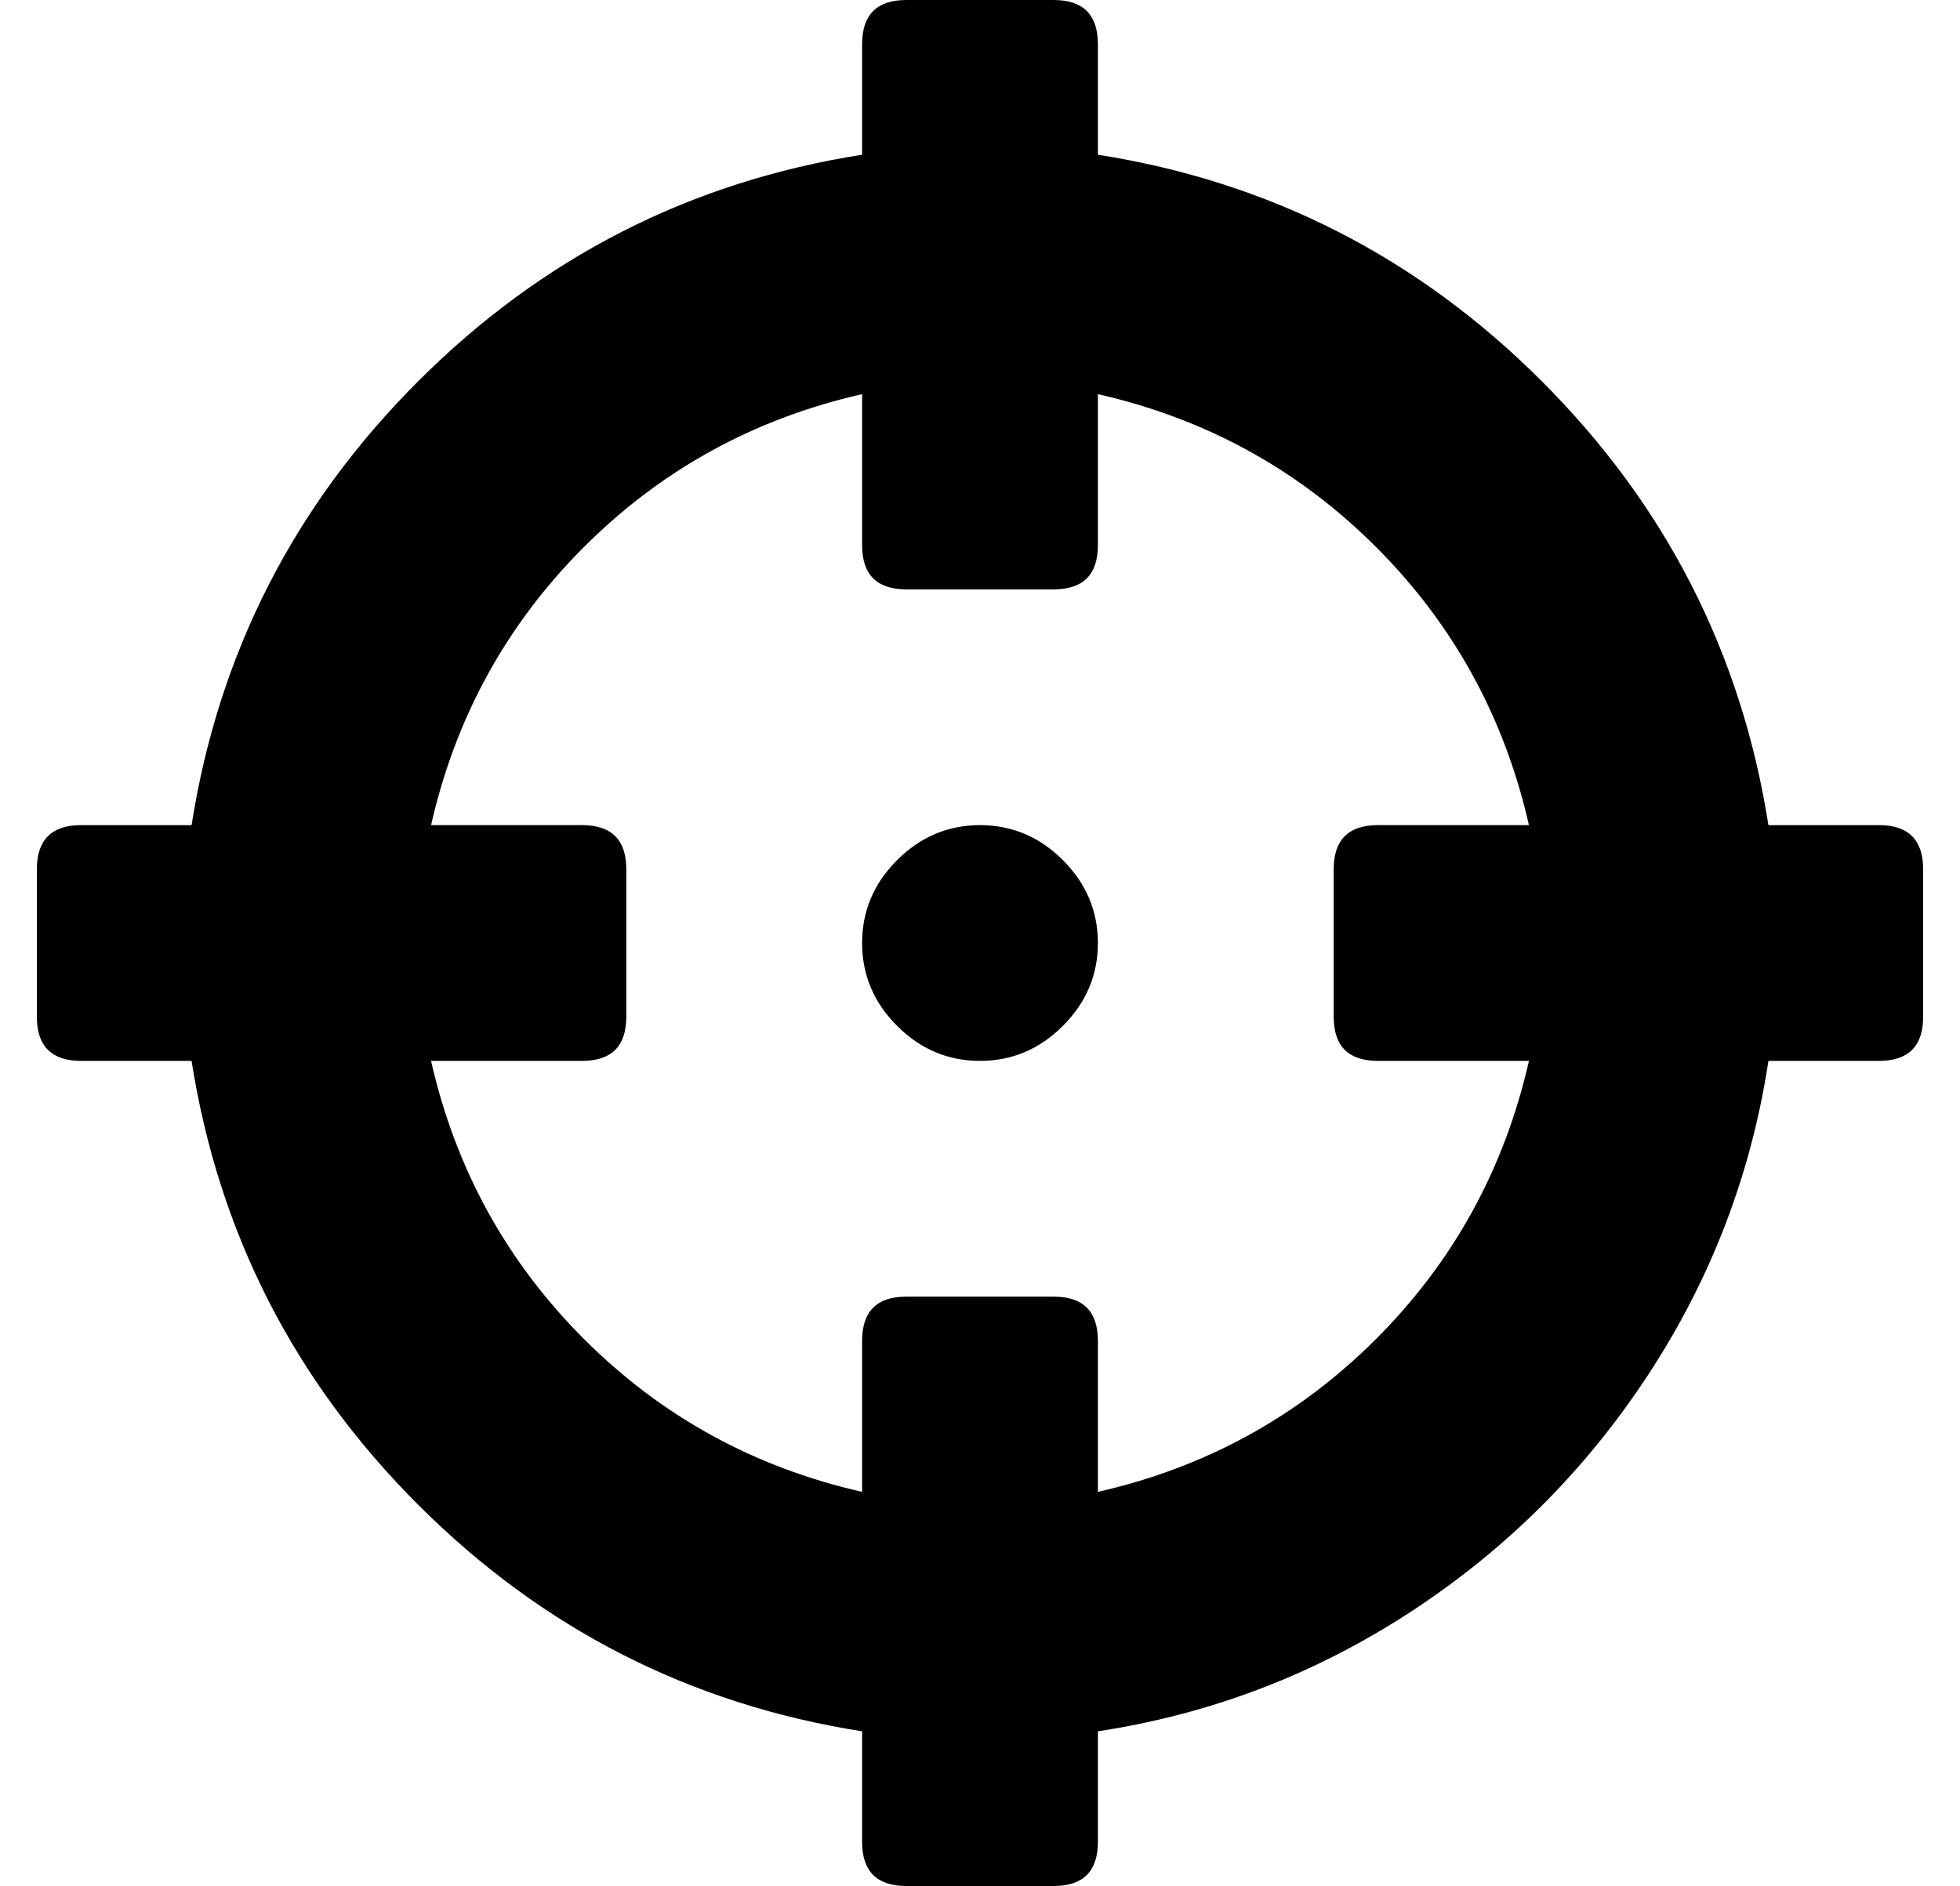 <?xml version="1.0" standalone="no"?>
<!DOCTYPE svg PUBLIC "-//W3C//DTD SVG 1.1//EN" "http://www.w3.org/Graphics/SVG/1.1/DTD/svg11.dtd" >
<svg xmlns="http://www.w3.org/2000/svg" xmlns:xlink="http://www.w3.org/1999/xlink" version="1.1" viewBox="-10 0 532 512">
   <path fill="currentColor"
d="M500 224q12 0 12 12v40q0 12 -12 12h-30q-7 46 -32.5 85t-64.5 64.5t-85 32.5v30q0 12 -12 12h-40q-12 0 -12 -12v-30q-70 -11 -120.5 -61.5t-61.5 -120.5h-30q-12 0 -12 -12v-40q0 -12 12 -12h30q11 -70 61.5 -120.5t120.5 -61.5v-30q0 -12 12 -12h40q12 0 12 12v30
q70 11 120.5 61.5t61.5 120.5h30zM288 405q44 -10 75.5 -41.5t41.5 -75.5h-41q-12 0 -12 -12v-40q0 -12 12 -12h41q-10 -44 -41.5 -75.5t-75.5 -41.5v41q0 12 -12 12h-40q-12 0 -12 -12v-41q-44 10 -75.5 41.5t-41.5 75.5h41q12 0 12 12v40q0 12 -12 12h-41q10 44 41.5 75.5
t75.5 41.5v-41q0 -12 12 -12h40q12 0 12 12v41zM288 256q0 13 -9.5 22.5t-22.5 9.5t-22.5 -9.5t-9.5 -22.5t9.5 -22.5t22.5 -9.5t22.5 9.5t9.5 22.5z" />
</svg>
